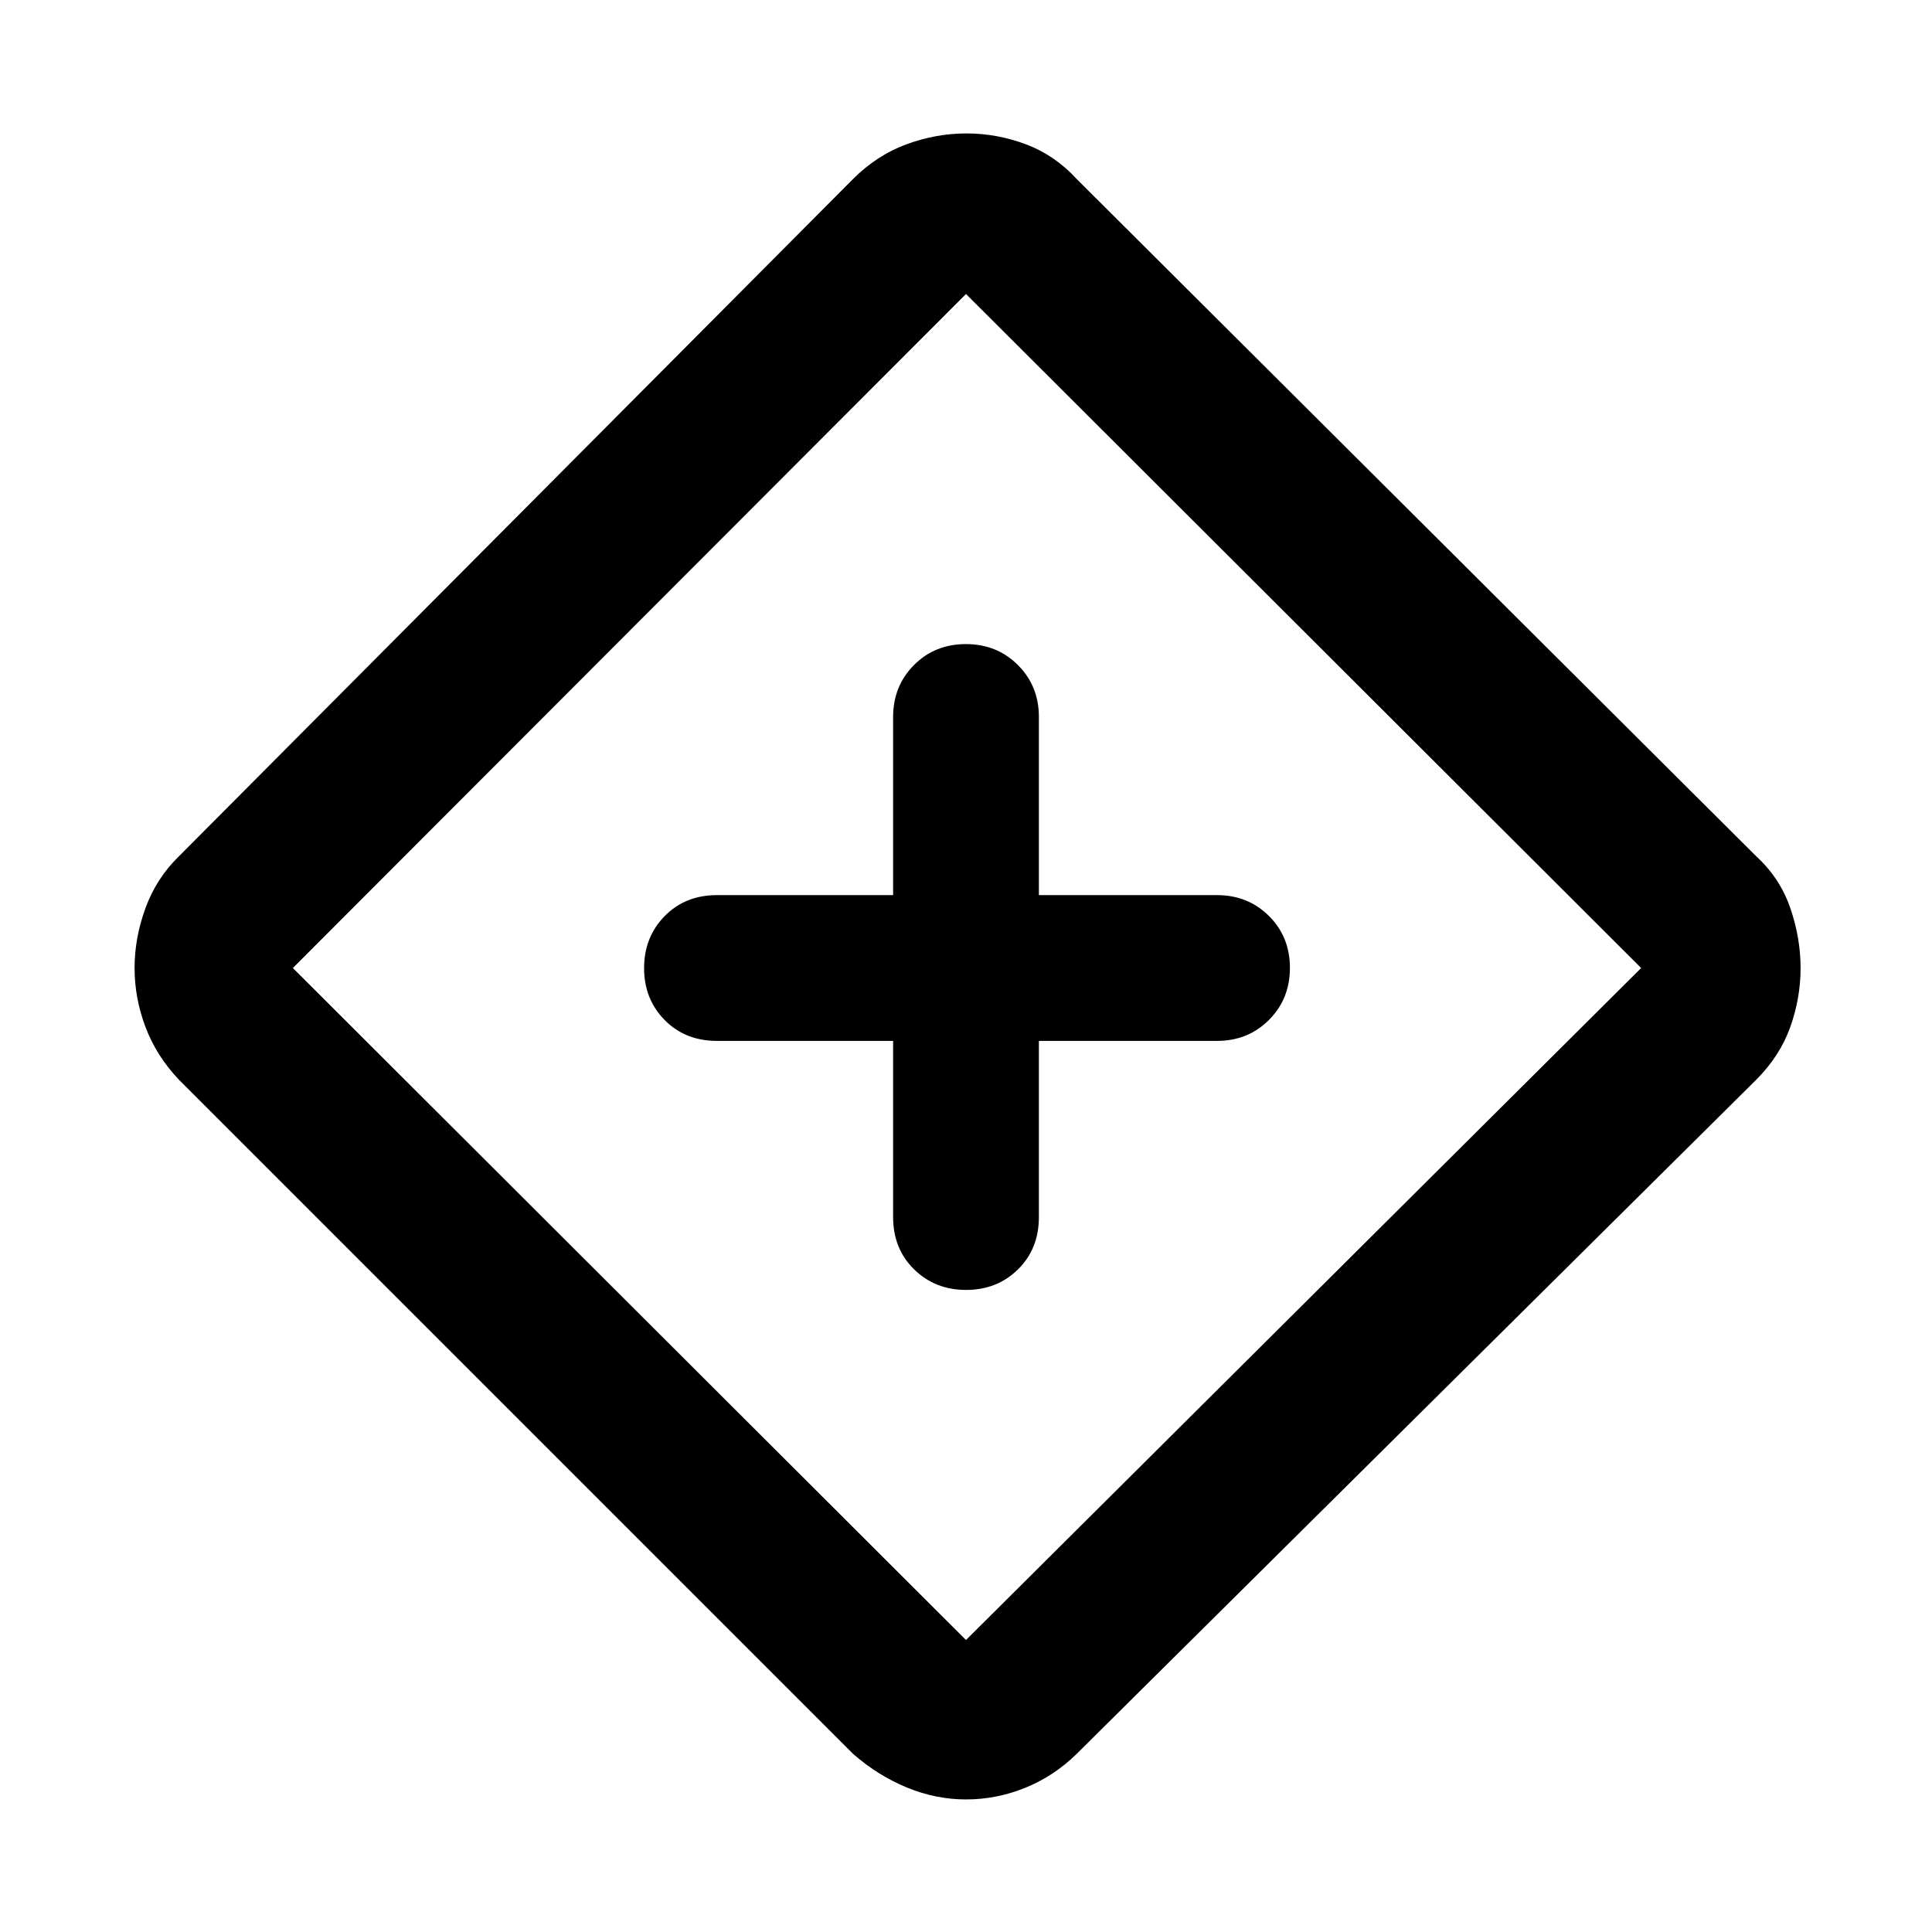 <svg xmlns="http://www.w3.org/2000/svg" height="48" viewBox="0 -960 960 960" width="48"><path d="M443.782-442.782v87.521q0 15.788 10.429 26.003t25.845 10.215q15.417 0 25.789-10.215 10.373-10.215 10.373-26.003v-87.521h88.521q15.393 0 25.805-10.429 10.413-10.429 10.413-25.845 0-15.417-10.413-25.789-10.412-10.373-25.805-10.373h-88.521v-88.521q0-15.393-10.429-25.805-10.429-10.413-25.845-10.413-15.417 0-25.789 10.413-10.373 10.412-10.373 25.805v88.521h-87.521q-15.788 0-26.003 10.429t-10.215 25.845q0 15.417 10.215 25.789 10.215 10.373 26.003 10.373h87.521ZM480-65.869q-14.957 0-29.348-5.913-14.392-5.913-26.783-16.74L88.956-423.433q-11.21-11.799-16.649-26.204Q66.87-464.043 66.87-479q0-14.957 5.438-29.827 5.439-14.87 16.65-25.739l334.912-336.478q11.826-11.826 26.5-17.239t29.848-5.413q15.174 0 29.566 5.413 14.391 5.413 25.218 17.239l337.608 336.478q11.826 10.826 16.957 25.718 5.13 14.891 5.13 29.848 0 14.957-5.13 29.348-5.131 14.392-16.957 26.218L535.001-88.521q-11.19 11.005-25.476 16.829Q495.239-65.87 480-65.87Zm0-79.218L815.478-479 480-813.913 145.522-479 480-145.087ZM481-480Z"/></svg>